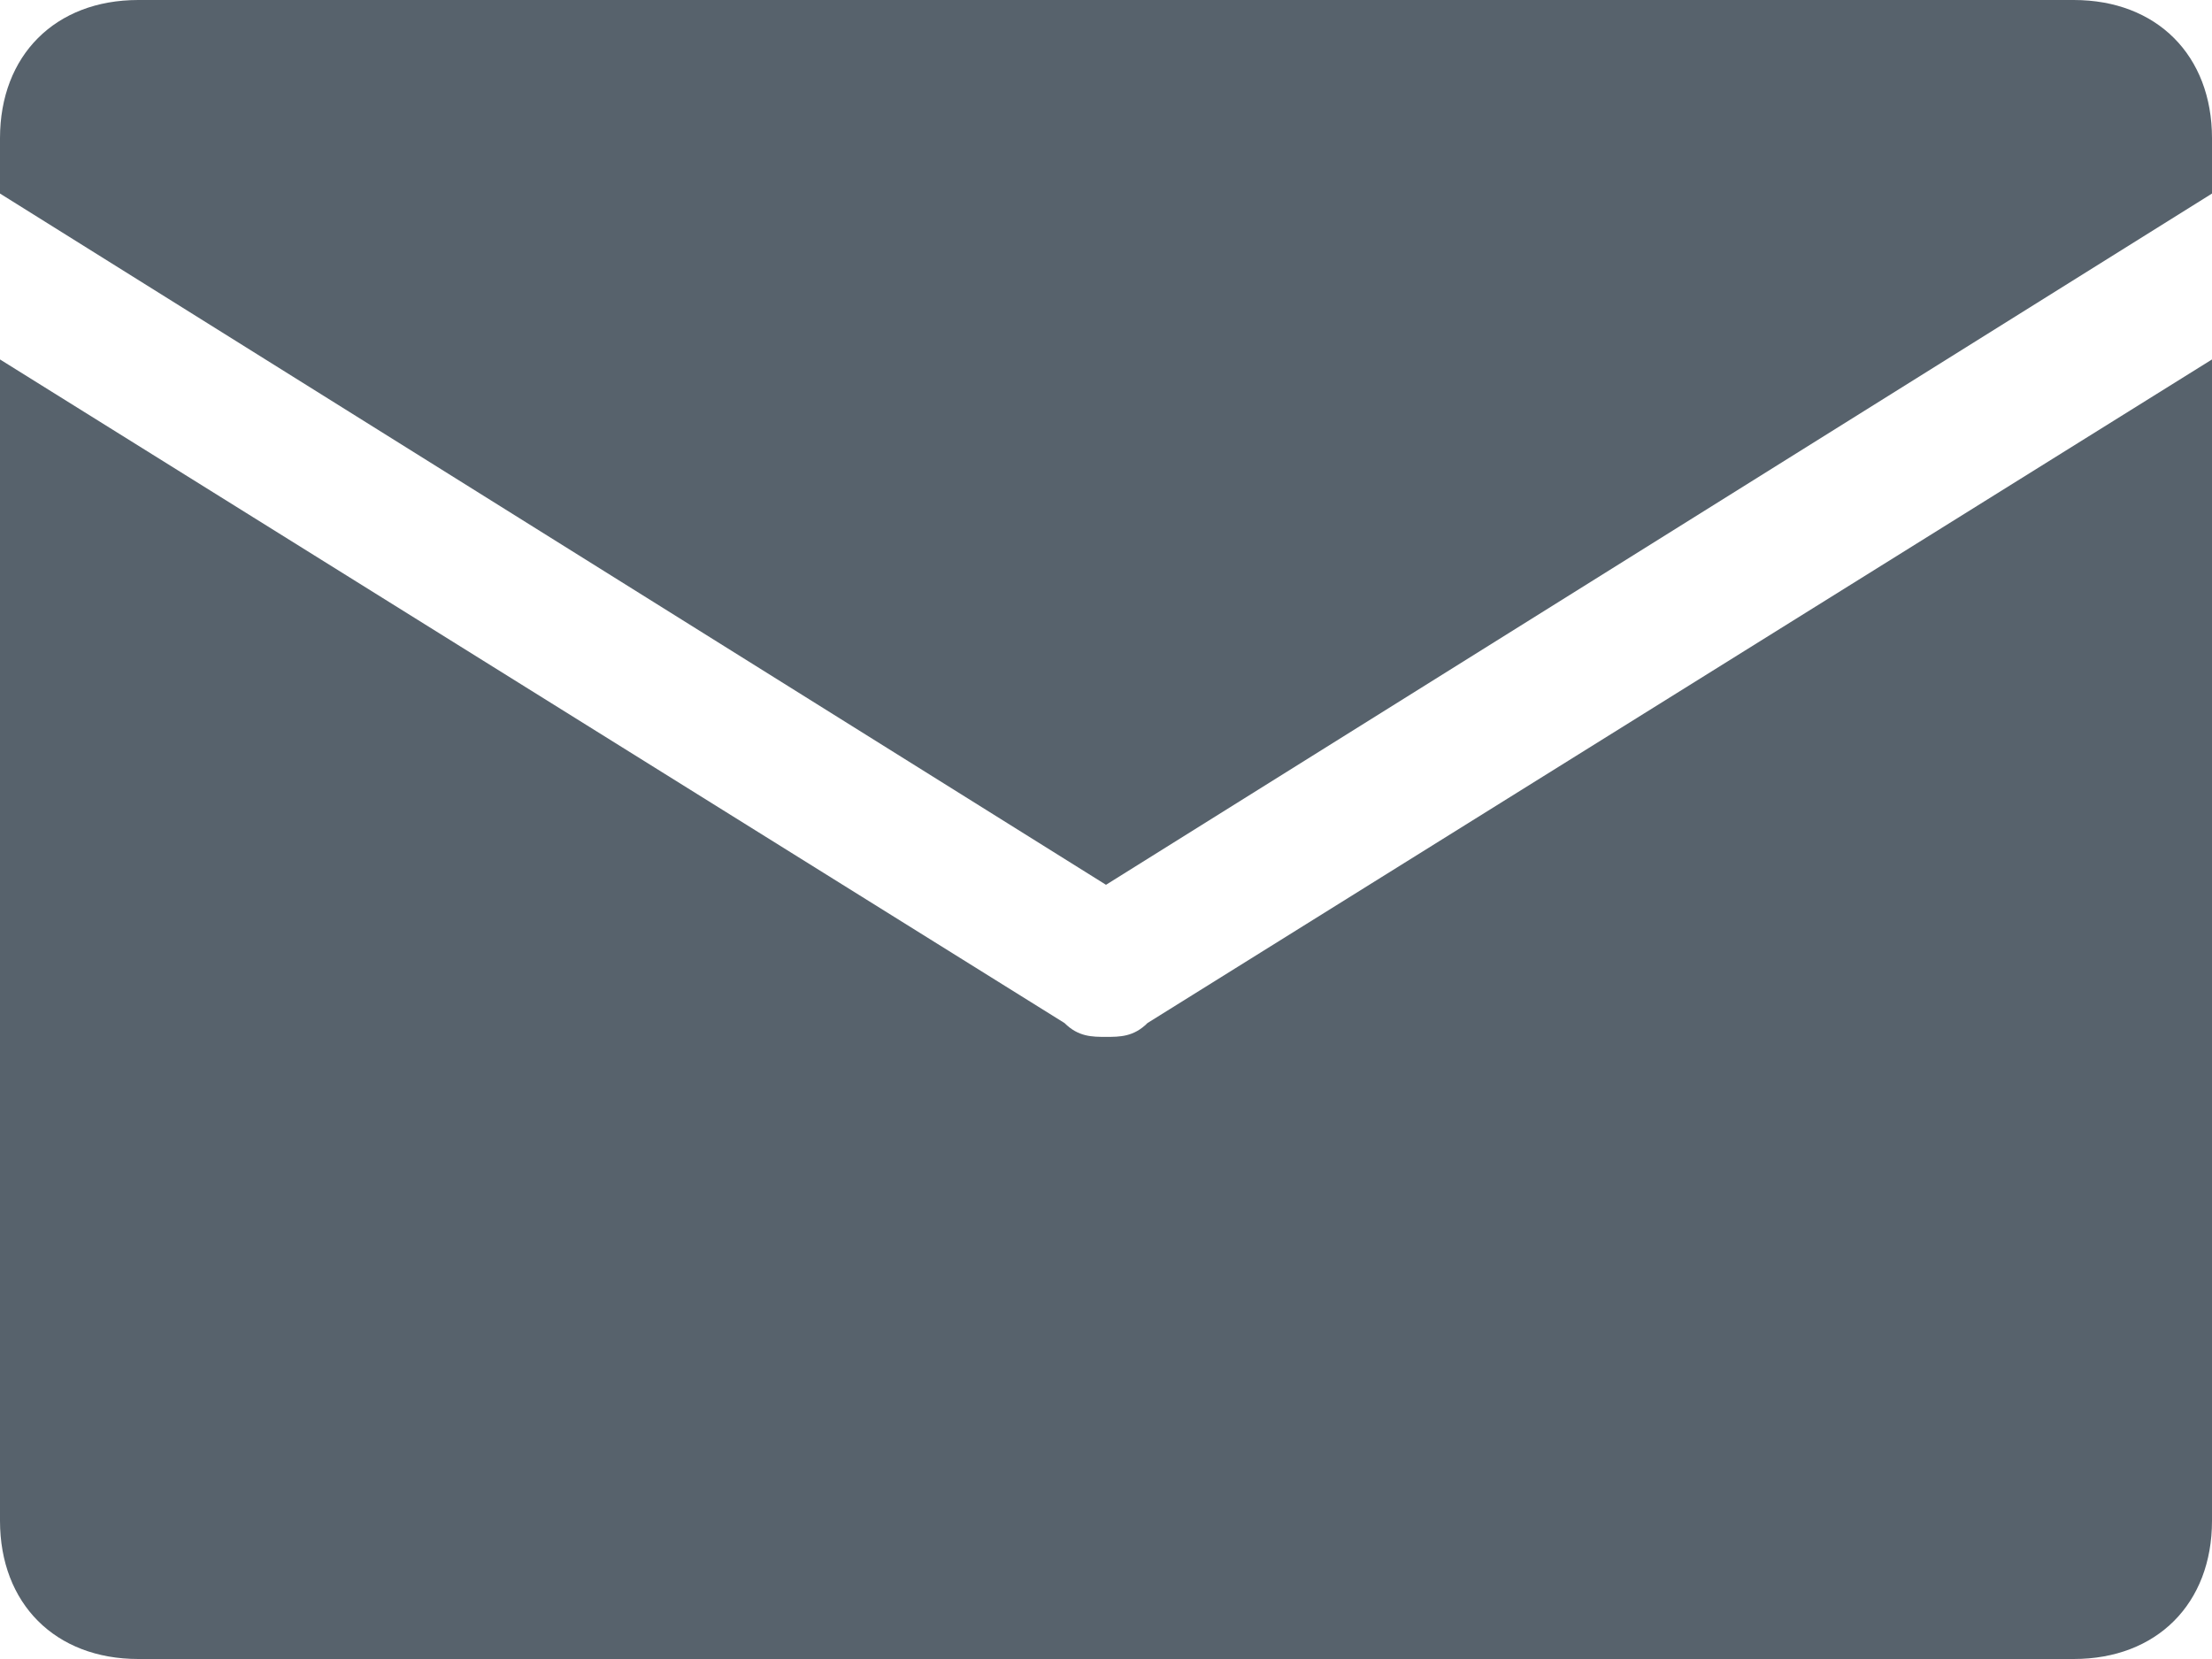 <svg width="16px" height="12px" viewBox="0 0 16 12" version="1.1" xmlns="http://www.w3.org/2000/svg" xmlns:xlink="http://www.w3.org/1999/xlink">
    <!-- Generator: Sketch 43.2 (39069) - http://www.bohemiancoding.com/sketch -->
    <desc>Created with Sketch.</desc>
    <defs></defs>
    <g id="Page-1" stroke="none" stroke-width="1" fill="none" fill-rule="evenodd">
        <g id="icon-email" transform="translate(-30, -32)" fill-rule="nonzero" fill="#57626C">
            <g transform="translate(30, 32)" id="Group">
                <g>
                    <path d="M0,1.4 L0,1 C0,0.4 0.4,-1.11022302e-16 1,-1.11022302e-16 L15,-1.11022302e-16 C15.6,-1.11022302e-16 16,0.4 16,1 L16,1.4 L8,6.4 L0,1.4 L0,1.4 Z M8.3,7.4 C8.2,7.5 8.1,7.5 8,7.5 C7.9,7.5 7.8,7.5 7.7,7.4 L0,2.6 L0,11 C0,11.6 0.4,12 1,12 L15,12 C15.6,12 16,11.6 16,11 L16,2.6 L8.3,7.4 L8.3,7.4 Z" id="Shape"></path>
                </g>
            </g>
        </g>
    </g>
</svg>
